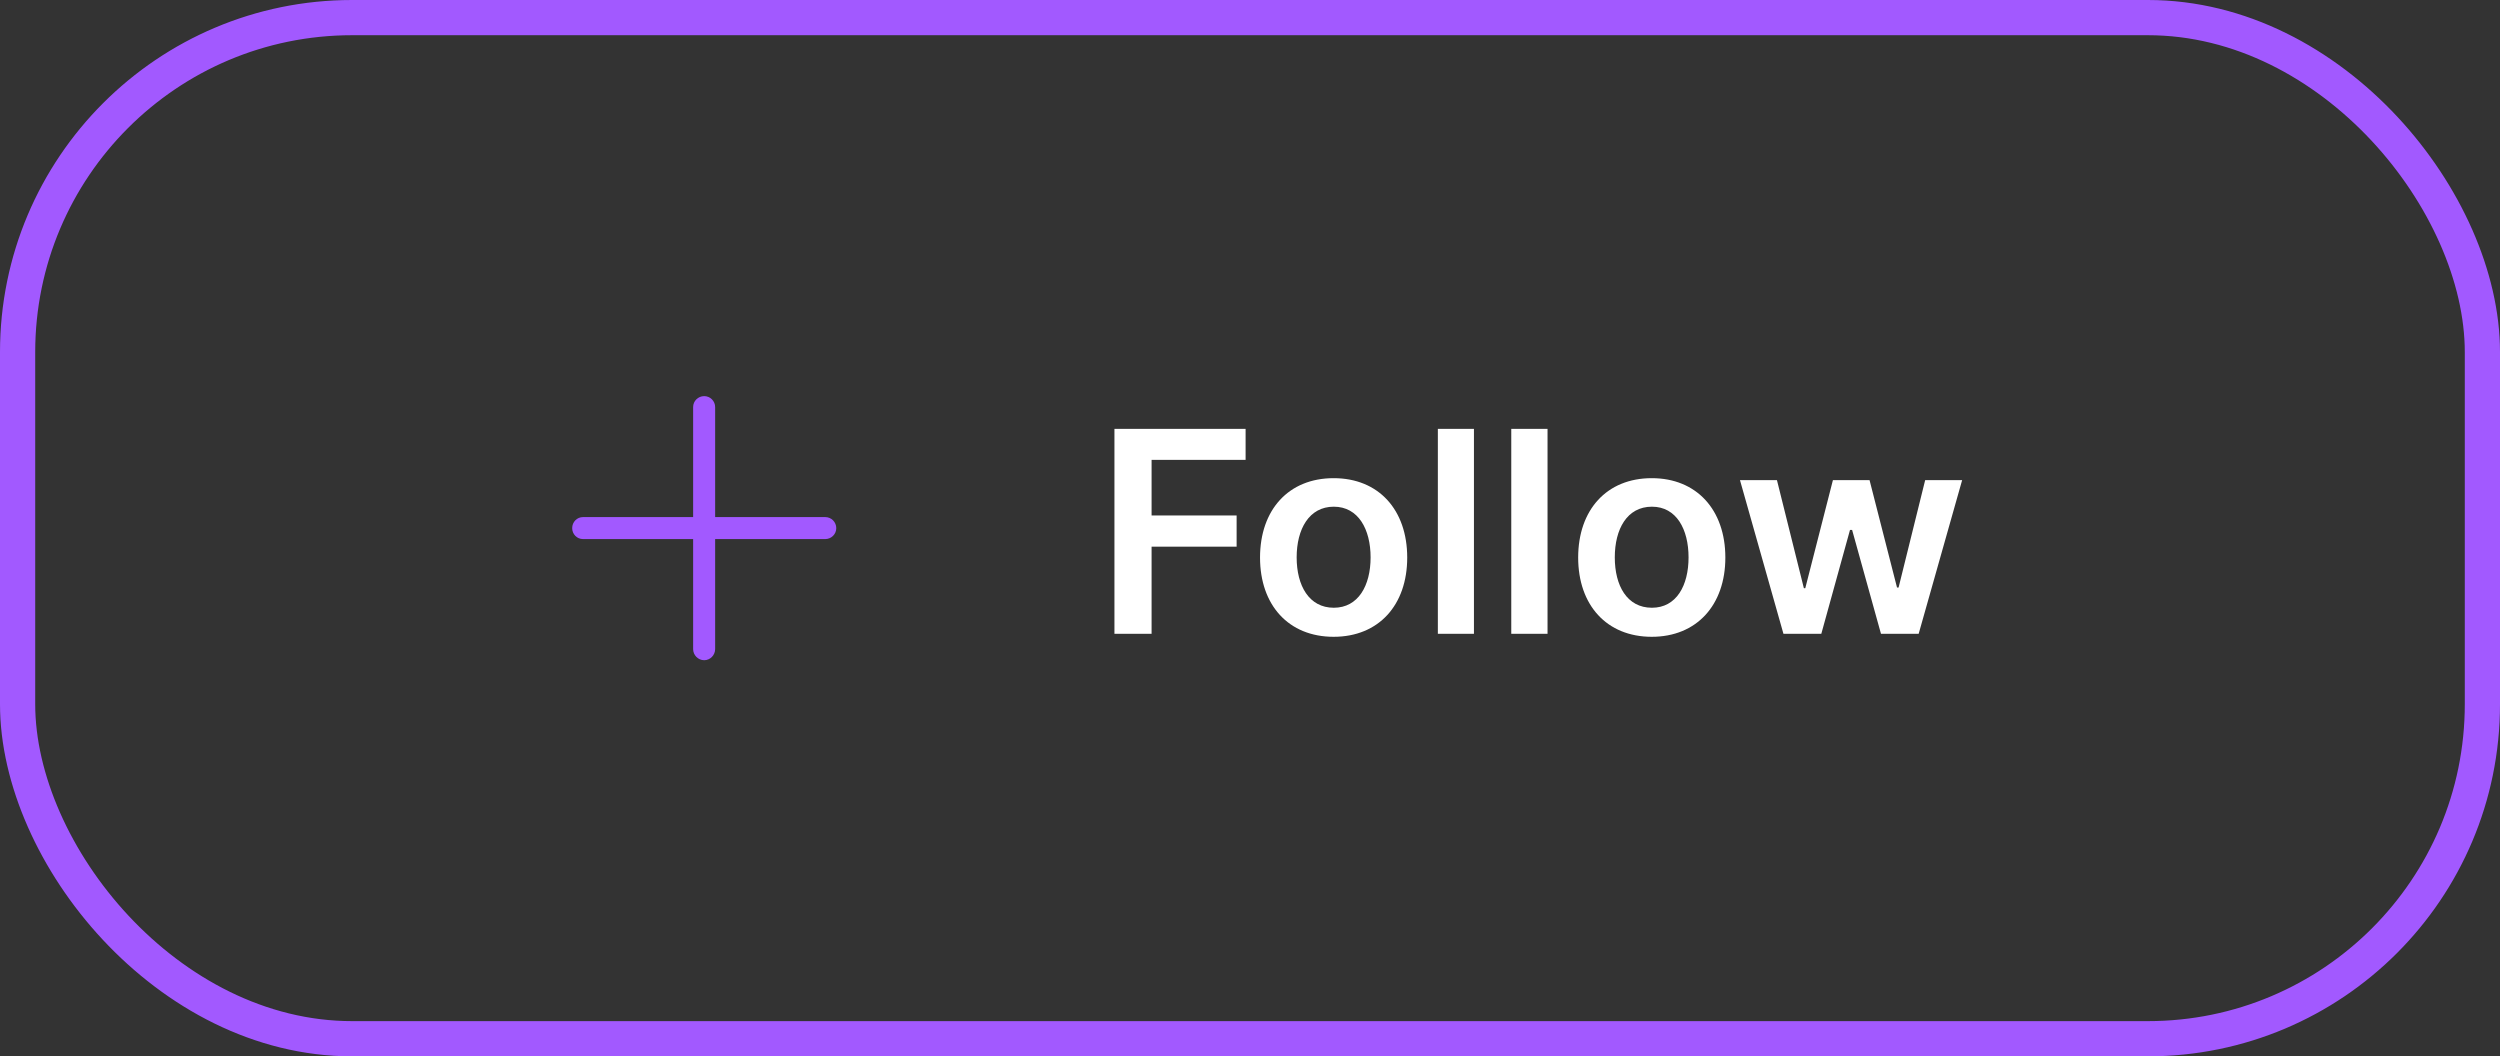 <svg width="142" height="60" viewBox="0 0 142 60" fill="none" xmlns="http://www.w3.org/2000/svg" xmlns:xlink="http://www.w3.org/1999/xlink">
	<rect x="0" y="0" width="142" height="60" fill="#333333" stroke="none"/>
	<desc>
			Created with Pixso.
	</desc>
	<defs/>
	<path id="Vector (Stroke)" d="M32.5 30C32.5 29.65 32.77 29.37 33.12 29.37L46.87 29.37C47.22 29.37 47.5 29.65 47.5 30C47.5 30.34 47.22 30.62 46.87 30.62L33.12 30.62C32.77 30.62 32.5 30.34 32.5 30Z" fill="#A259FF" fill-opacity="1" fill-rule="evenodd"/>
	<path id="Vector (Stroke)" d="M40 22.5C40.34 22.5 40.62 22.78 40.62 23.12L40.62 36.87C40.62 37.21 40.34 37.5 40 37.5C39.65 37.5 39.37 37.21 39.37 36.87L39.37 23.12C39.37 22.78 39.65 22.5 40 22.5Z" fill="#A259FF" fill-opacity="1" fill-rule="evenodd"/>
	<path id="Button" d="M65.41 36L63.3 36L63.3 24.36L70.75 24.36L70.75 26.12L65.41 26.12L65.41 29.28L70.24 29.28L70.24 31.05L65.41 31.05L65.41 36ZM81.67 24.36L83.72 24.36L83.72 36L81.67 36L81.67 24.36ZM85.84 24.36L87.9 24.36L87.9 36L85.84 36L85.84 24.36ZM79.93 31.67C79.93 34.37 78.31 36.17 75.75 36.17C73.19 36.17 71.57 34.37 71.57 31.67C71.57 28.96 73.19 27.16 75.75 27.16C78.31 27.16 79.93 28.96 79.93 31.67ZM98 31.67C98 34.37 96.37 36.17 93.82 36.17C91.26 36.17 89.64 34.37 89.64 31.67C89.64 28.96 91.26 27.16 93.82 27.16C96.37 27.16 98 28.96 98 31.67ZM103.45 36L101.3 36L98.83 27.27L100.93 27.27L102.46 33.41L102.54 33.41L104.11 27.27L106.19 27.27L107.75 33.37L107.84 33.37L109.35 27.27L111.45 27.27L108.98 36L106.84 36L105.2 30.1L105.08 30.1L103.45 36ZM73.65 31.66C73.65 33.26 74.35 34.52 75.76 34.52C77.15 34.52 77.85 33.26 77.85 31.66C77.85 30.06 77.15 28.78 75.76 28.78C74.35 28.78 73.65 30.06 73.65 31.66ZM91.72 31.66C91.72 33.26 92.41 34.52 93.83 34.52C95.22 34.52 95.91 33.26 95.91 31.66C95.91 30.06 95.22 28.78 93.83 28.78C92.41 28.78 91.72 30.06 91.72 31.66Z" fill="#FFFFFF" fill-opacity="1" fill-rule="evenodd"/>
	<rect id="Button" rx="19" width="140" height="58" transform="translate(1 1)" stroke="#A259FF" stroke-opacity="1" stroke-width="2"/>
</svg>
